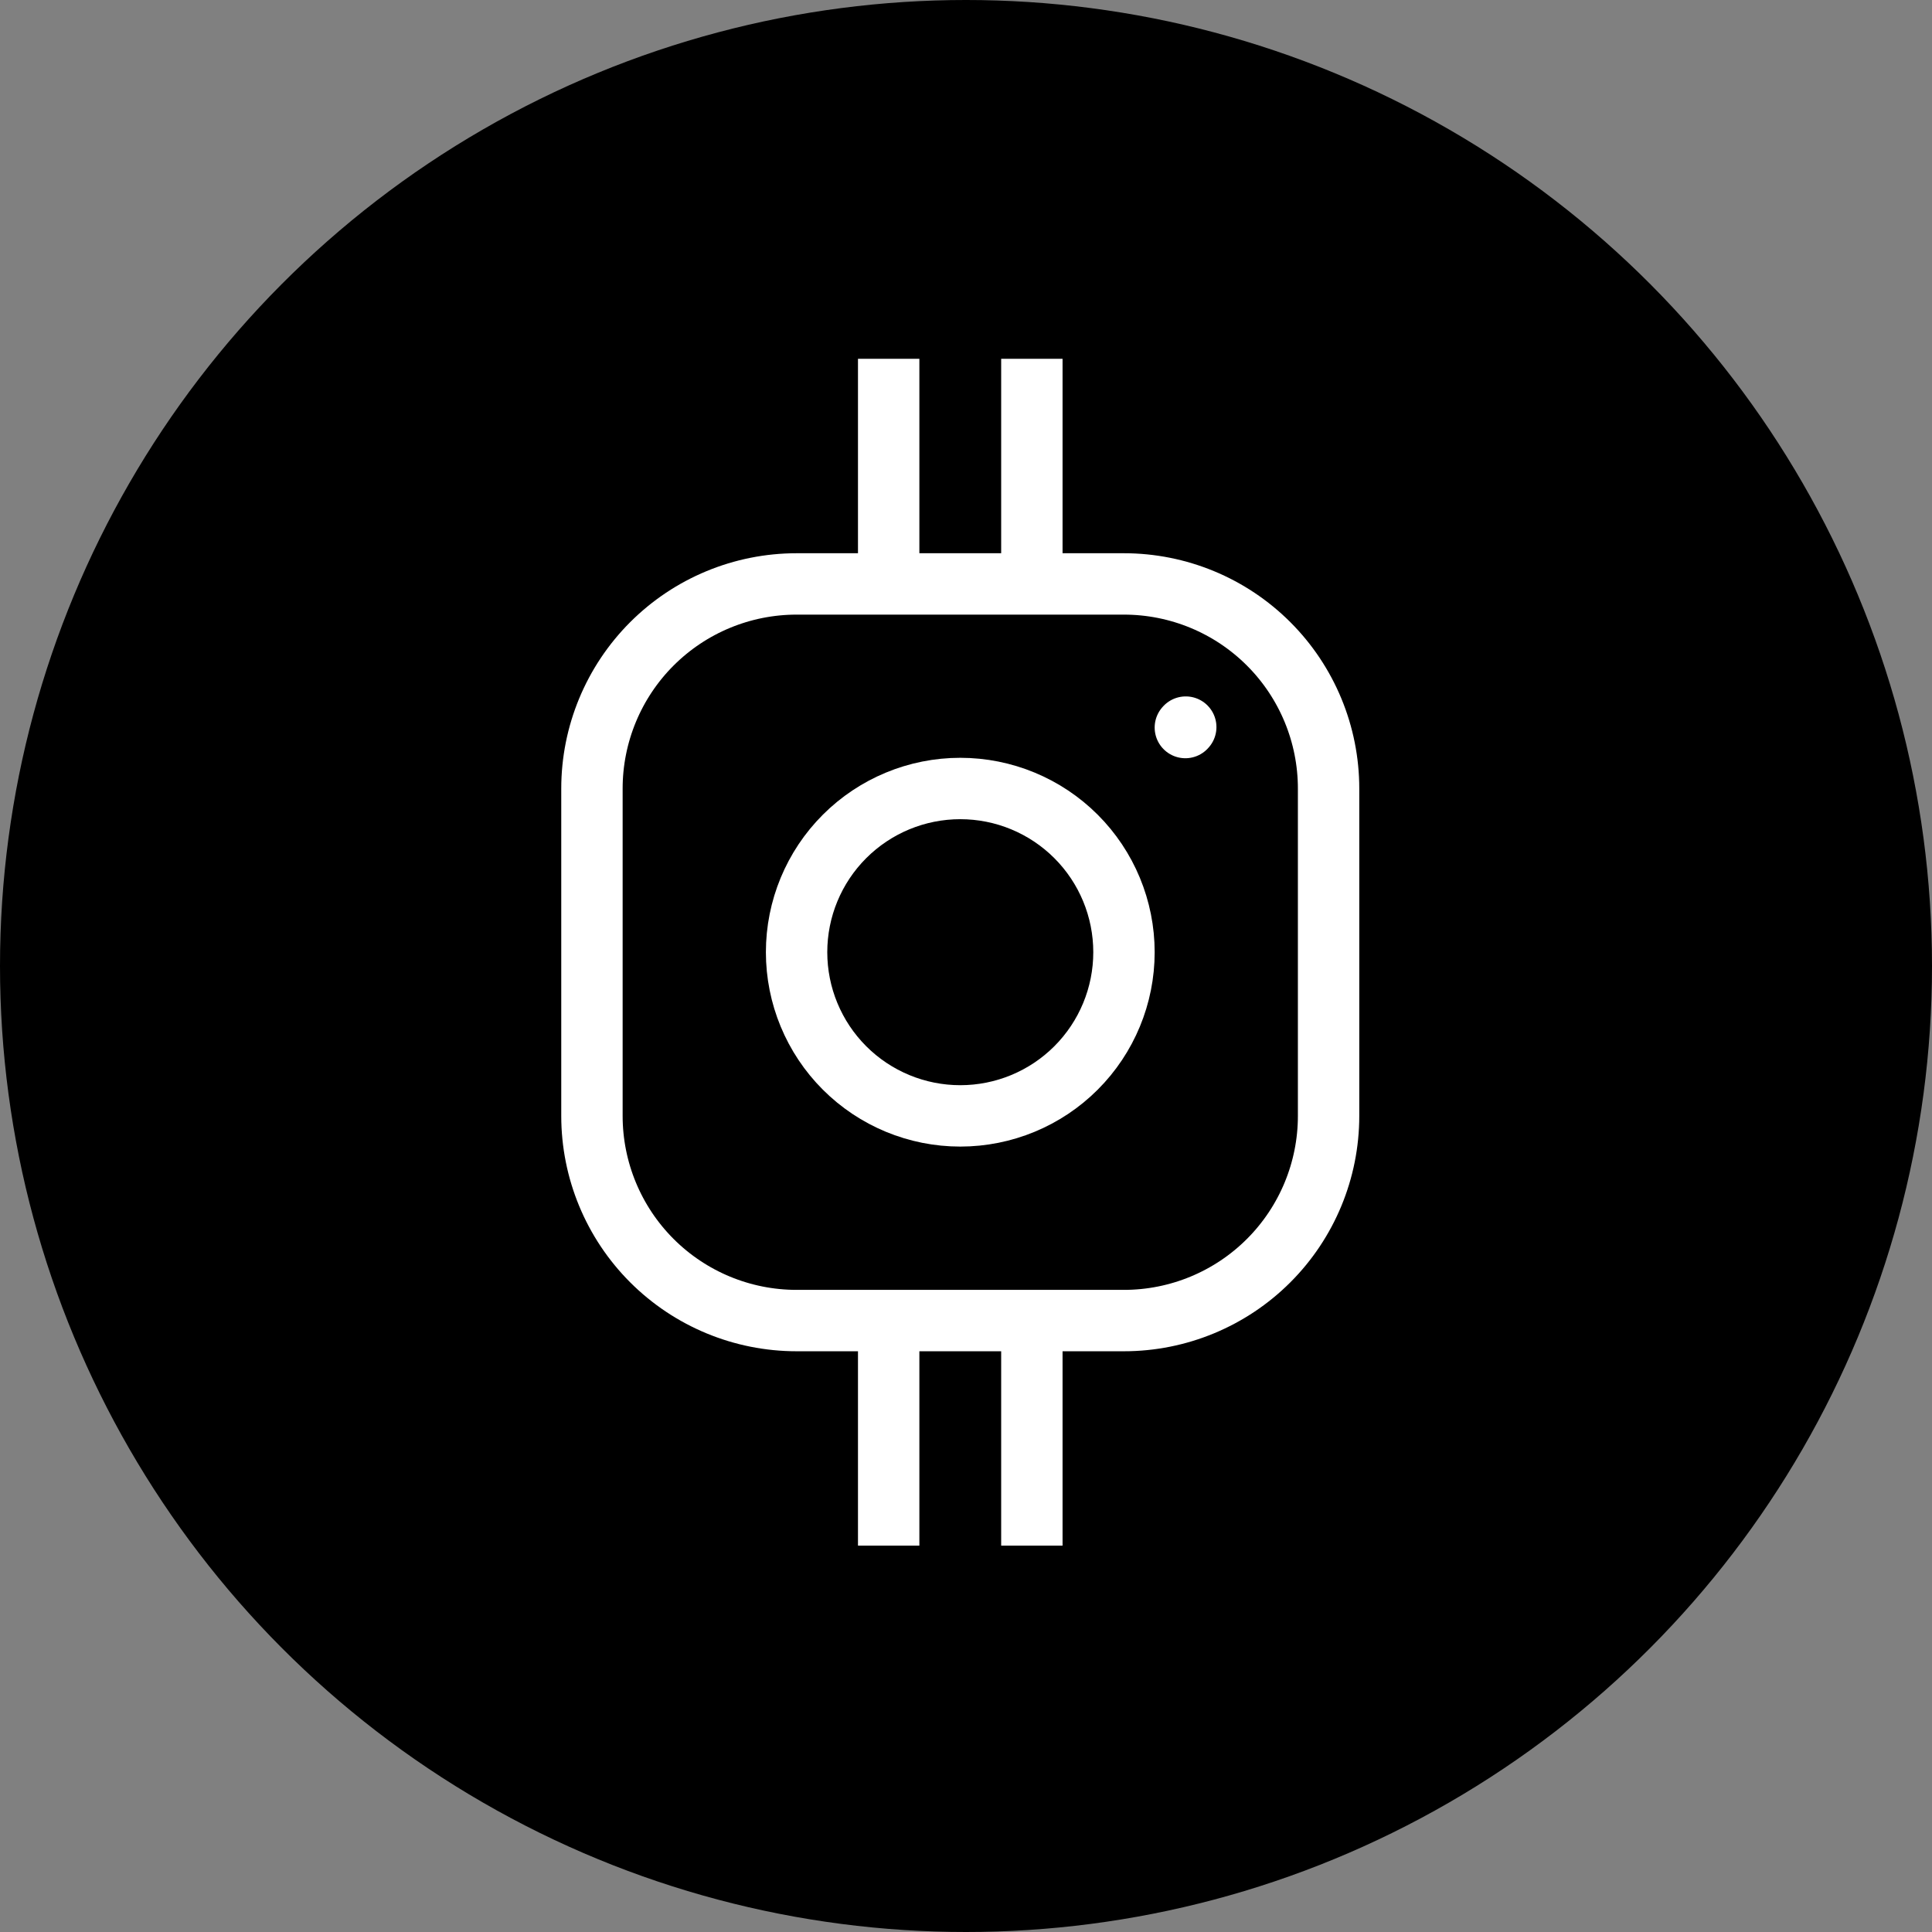 <svg width="48" height="48" viewBox="0 0 210 210" fill="none" xmlns="http://www.w3.org/2000/svg">
<rect x="0" y="0" width="210" height="210" fill="#808080" stroke="none"/>
<circle cx="105" cy="105" r="105" fill="black"/>
<path d="M104.378 121.292C109.097 121.292 113.623 119.418 116.96 116.081C120.297 112.744 122.171 108.218 122.171 103.499C122.171 98.78 120.297 94.254 116.96 90.918C113.623 87.581 109.097 85.706 104.378 85.706C99.659 85.706 95.133 87.581 91.796 90.918C88.46 94.254 86.585 98.78 86.585 103.499C86.585 108.218 88.46 112.744 91.796 116.081C95.133 119.418 99.659 121.292 104.378 121.292Z" stroke="white" stroke-width="6.672" stroke-linecap="round" stroke-linejoin="round"/>
<path d="M64.342 121.298V85.712C64.342 79.813 66.685 74.156 70.856 69.985C75.027 65.814 80.684 63.471 86.583 63.471H122.169C128.068 63.471 133.725 65.814 137.896 69.985C142.067 74.156 144.411 79.813 144.411 85.712V121.298C144.411 127.197 142.067 132.854 137.896 137.025C133.725 141.196 128.068 143.54 122.169 143.54H86.583C80.684 143.54 75.027 141.196 70.856 137.025C66.685 132.854 64.342 127.197 64.342 121.298Z" stroke="white" stroke-width="6.672"/>
<path d="M128.843 79.081L128.886 79.033" stroke="white" stroke-width="6.672" stroke-linecap="round" stroke-linejoin="round"/>
<rect x="93.259" y="39" width="6.672" height="24.465" fill="white"/>
<rect x="93.259" y="143.537" width="6.672" height="24.465" fill="white"/>
<rect x="108.823" y="39" width="6.672" height="24.465" fill="white"/>
<rect x="108.823" y="143.537" width="6.672" height="24.465" fill="white"/>
</svg>